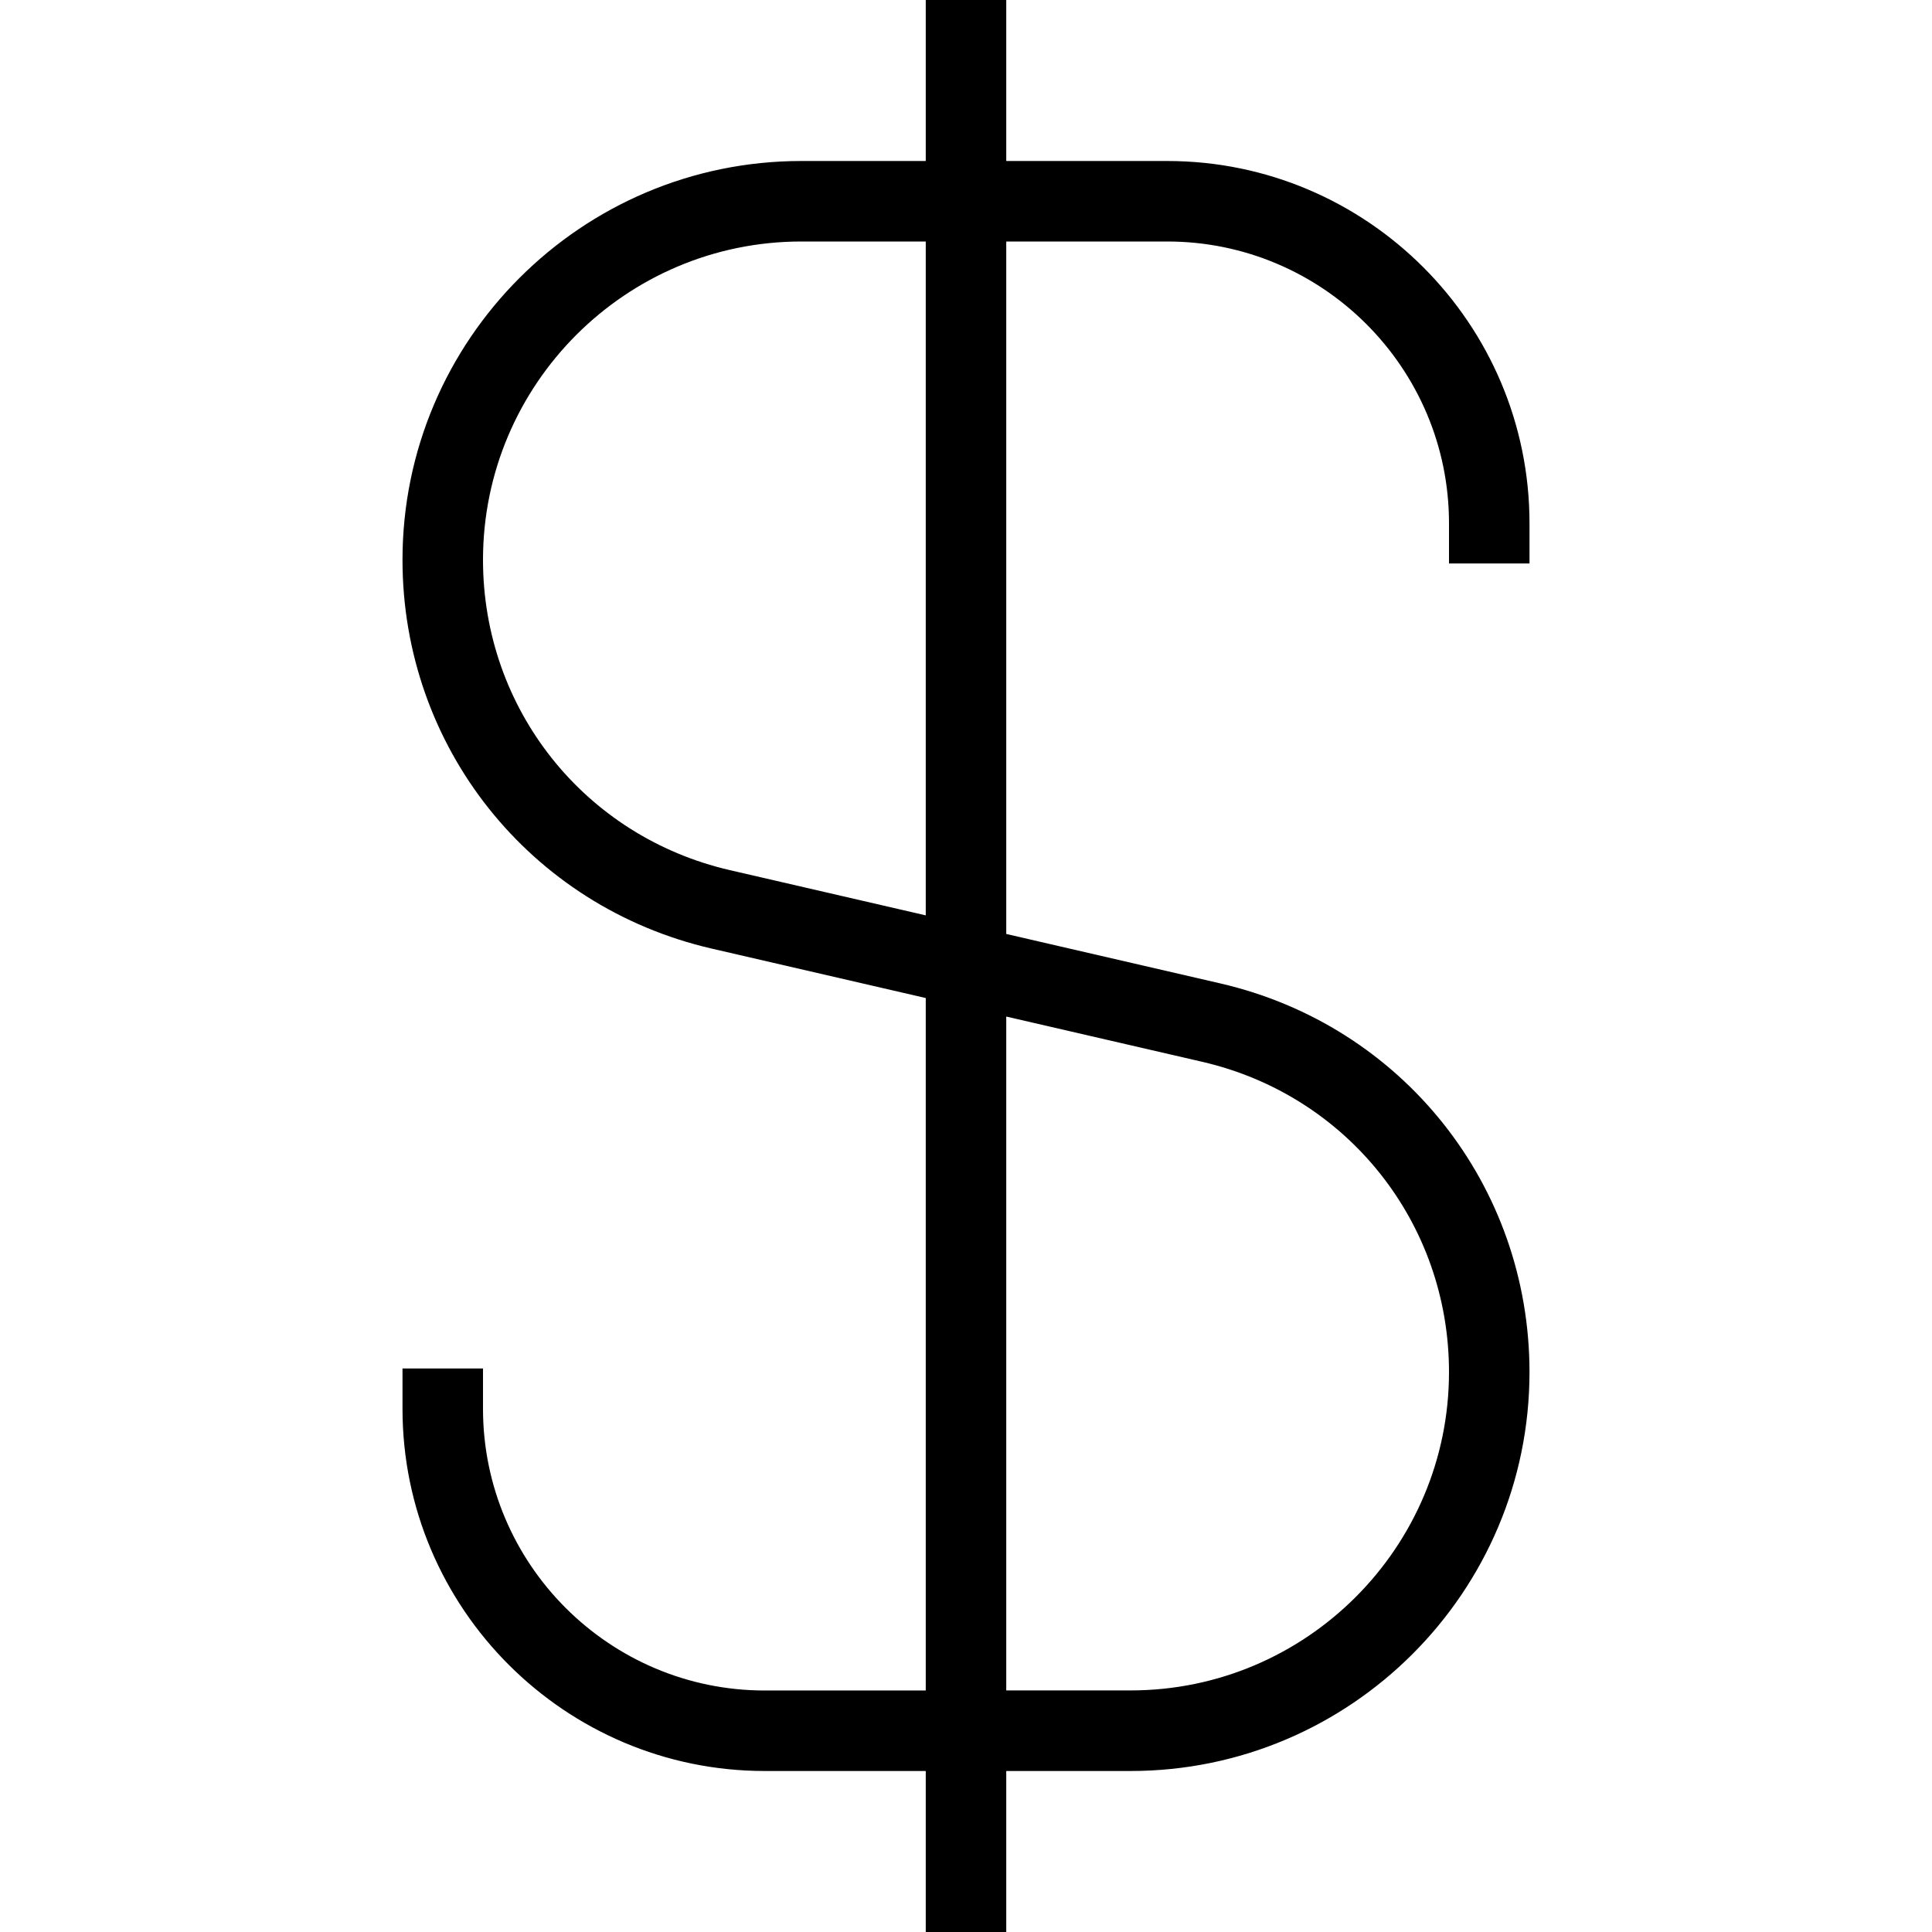 <?xml version="1.0" encoding="UTF-8"?>
<svg xmlns="http://www.w3.org/2000/svg" id="Outline" viewBox="0 0 24 24">
  <path d="m19,7v-.5c0-2.481-2.019-4.5-4.5-4.5h-2V0h-1v2h-1.545c-2.732,0-4.955,2.223-4.955,4.955,0,2.321,1.58,4.307,3.842,4.829l2.658.614v8.602h-2c-1.93,0-3.5-1.57-3.5-3.5v-.5h-1v.5c0,2.481,2.019,4.5,4.5,4.5h2v2h1v-2h1.545c2.732,0,4.955-2.223,4.955-4.955,0-2.321-1.58-4.307-3.842-4.829l-2.658-.614V3h2c1.93,0,3.5,1.57,3.5,3.5v.5h1Zm-4.066,6.19c1.806.417,3.066,2.002,3.066,3.854,0,2.181-1.774,3.955-3.955,3.955h-1.545v-8.371l2.434.562Zm-3.434-1.819l-2.434-.562c-1.806-.417-3.066-2.002-3.066-3.854,0-2.181,1.774-3.955,3.955-3.955h1.545v8.371Z"/>
</svg>
